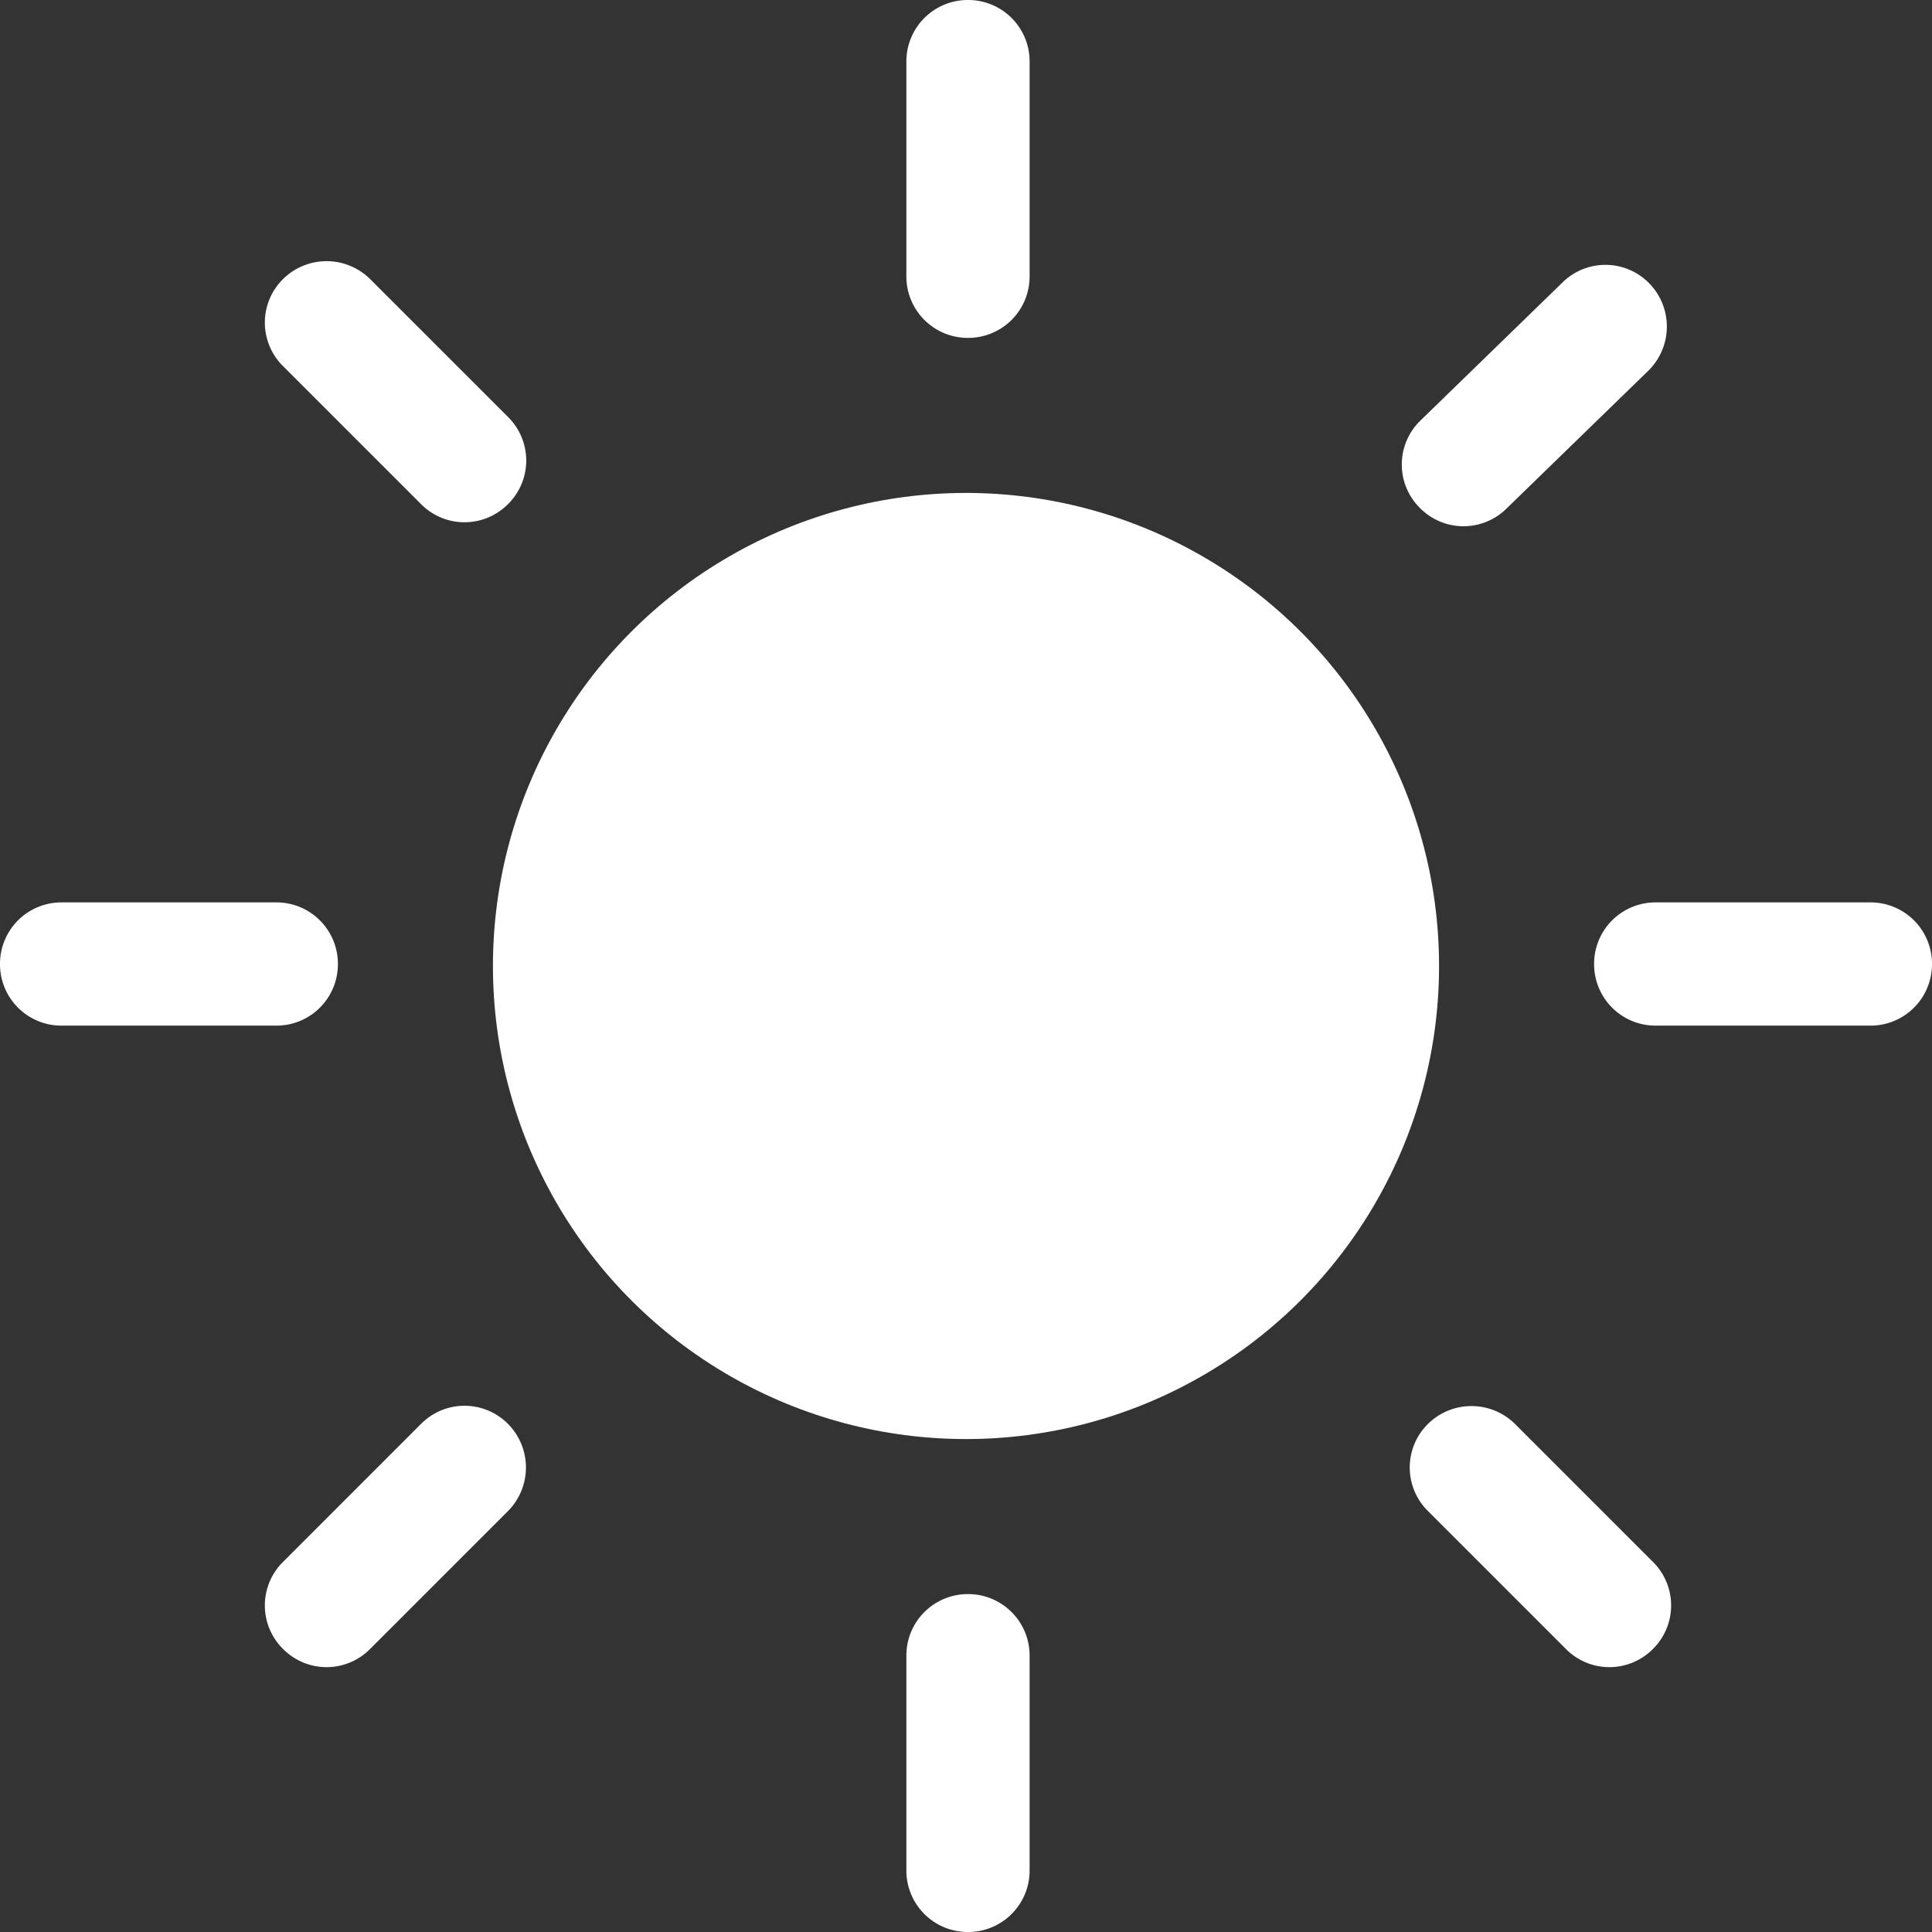 <svg id="Layer_1" data-name="Layer 1" xmlns="http://www.w3.org/2000/svg" viewBox="0 0 486 486"><rect x="0" y="0" width="486" height="486" fill="#333333" stroke="none"/><defs><style>.cls-1{fill:#fff;}</style></defs><g id="Sun"><g id="Layer_4" data-name="Layer 4"><circle class="cls-1" cx="243" cy="243" r="119"/><path class="cls-1" d="M16,227.5H70A15.45,15.45,0,0,1,85.5,243h0A15.45,15.45,0,0,1,70,258.5H16A15.45,15.45,0,0,1,.5,243h0A15.45,15.45,0,0,1,16,227.5Z" transform="translate(-0.5 -0.5)"/><path class="cls-1" d="M417,227.5h54A15.45,15.45,0,0,1,486.5,243h0A15.45,15.45,0,0,1,471,258.5H417A15.45,15.45,0,0,1,401.5,243h0A15.45,15.45,0,0,1,417,227.5Z" transform="translate(-0.5 -0.5)"/><path class="cls-1" d="M259.5,417v54A15.45,15.45,0,0,1,244,486.5h0A15.45,15.45,0,0,1,228.5,471V417A15.45,15.45,0,0,1,244,401.5h0A15.45,15.45,0,0,1,259.5,417Z" transform="translate(-0.5 -0.5)"/><path class="cls-1" d="M259.5,16V70A15.45,15.45,0,0,1,244,85.5h0A15.45,15.45,0,0,1,228.5,70V16A15.45,15.45,0,0,1,244,.5h0A15.45,15.45,0,0,1,259.5,16Z" transform="translate(-0.5 -0.5)"/><path class="cls-1" d="M415.3,93.6l-35.7,34.7a15.39,15.39,0,0,1-21.9,0h0a15.39,15.39,0,0,1,0-21.9l35.7-34.7a15.39,15.39,0,0,1,21.9,0h0A15.57,15.57,0,0,1,415.3,93.6Z" transform="translate(-0.5 -0.5)"/><path class="cls-1" d="M381.6,358.7l34.7,34.7a15.39,15.39,0,0,1,0,21.9h0a15.39,15.39,0,0,1-21.9,0l-34.7-34.7a15.39,15.39,0,0,1,0-21.9h0A15.57,15.57,0,0,1,381.6,358.7Z" transform="translate(-0.5 -0.5)"/><path class="cls-1" d="M128.3,380.6,93.6,415.3a15.39,15.39,0,0,1-21.9,0h0a15.39,15.39,0,0,1,0-21.9l34.7-34.7a15.39,15.39,0,0,1,21.9,0h0A15.57,15.57,0,0,1,128.3,380.6Z" transform="translate(-0.5 -0.5)"/><path class="cls-1" d="M93.6,70.7l34.7,34.7a15.39,15.39,0,0,1,0,21.9h0a15.39,15.39,0,0,1-21.9,0L71.7,92.6a15.39,15.39,0,0,1,0-21.9h0A15.57,15.57,0,0,1,93.6,70.7Z" transform="translate(-0.5 -0.5)"/></g></g></svg>